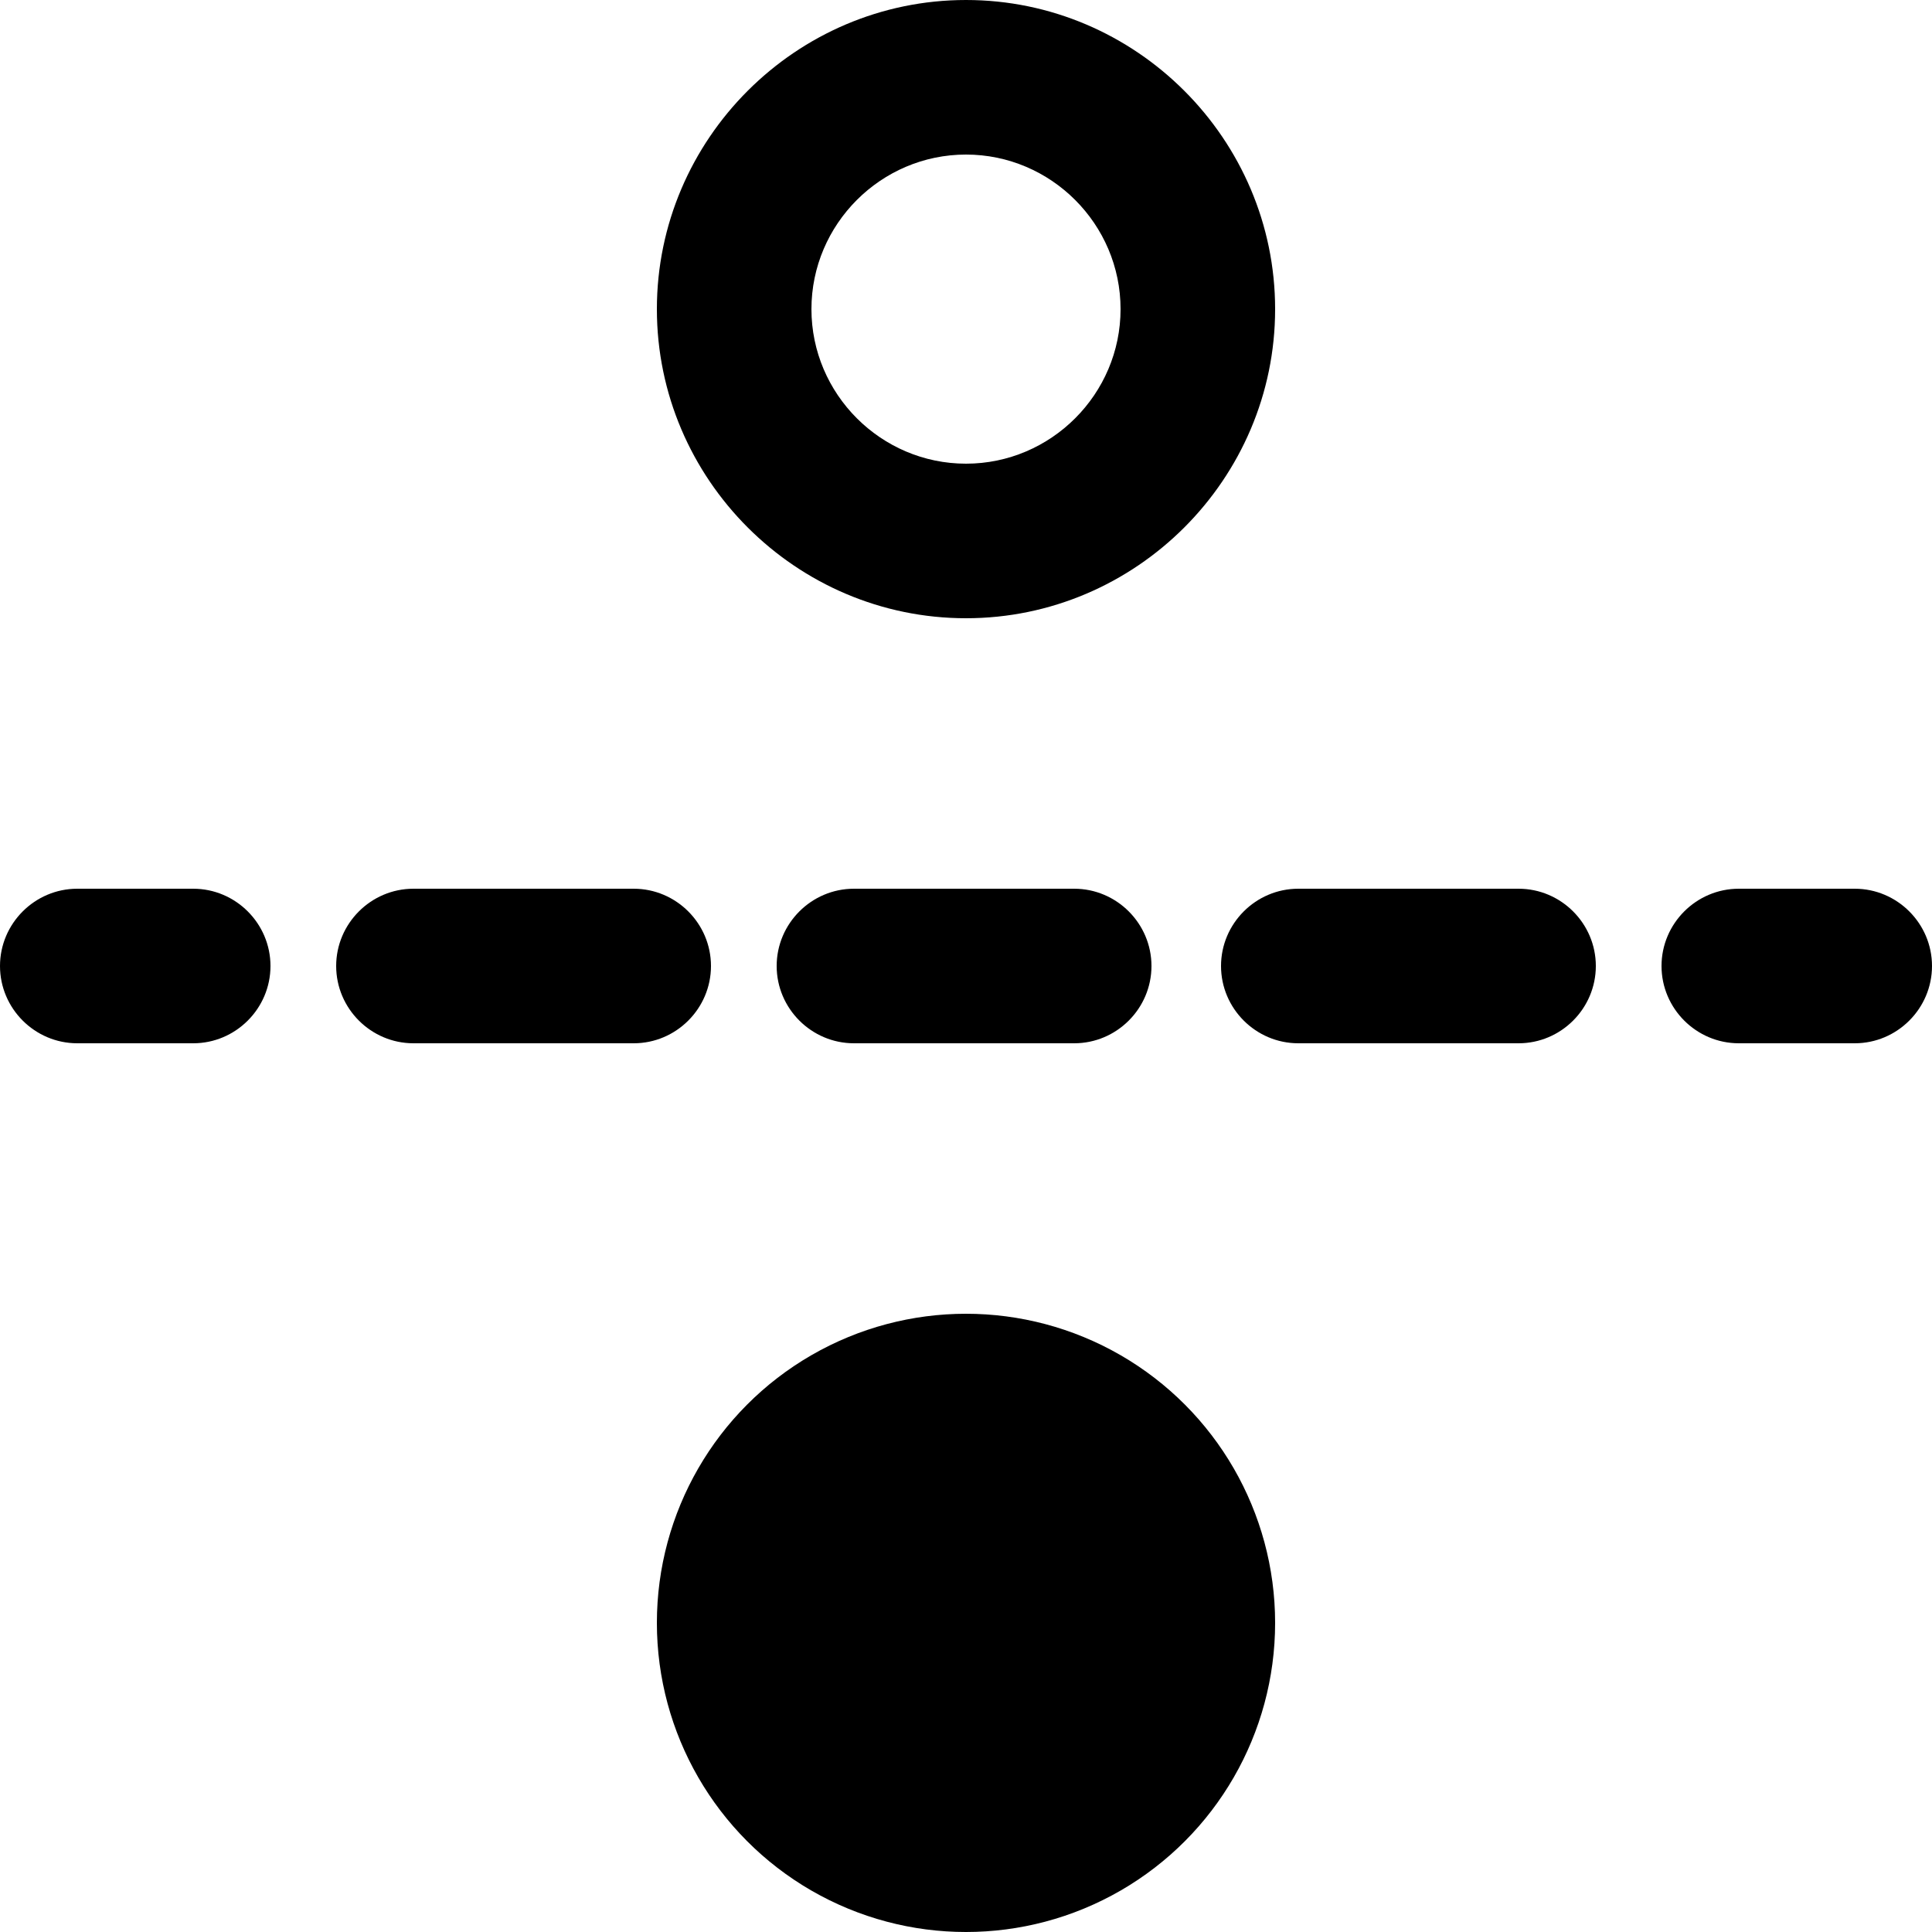 <?xml version="1.0" encoding="utf-8"?>
<!-- Generator: Adobe Illustrator 24.0.1, SVG Export Plug-In . SVG Version: 6.00 Build 0)  -->
<svg version="1.1" id="Layer_1" xmlns="http://www.w3.org/2000/svg" xmlns:xlink="http://www.w3.org/1999/xlink" x="0px" y="0px"
	 viewBox="0 0 50 50" style="enable-background:new 0 0 50 50;" xml:space="preserve">
<g>
	<circle cx="25" cy="42" r="8"/>
	<path d="M25,16c4.4,0,8-3.6,8-8s-3.6-8-8-8s-8,3.6-8,8S20.6,16,25,16z M25,4c2.2,0,4,1.8,4,4s-1.8,4-4,4c-2.2,0-4-1.8-4-4
		S22.8,4,25,4z"/>
	<path d="M5,23H2c-1.1,0-2,0.9-2,2s0.9,2,2,2h3c1.1,0,2-0.9,2-2S6.1,23,5,23z"/>
	<path d="M22.1,23c-1.1,0-2,0.9-2,2s0.9,2,2,2h5.7c1.1,0,2-0.9,2-2s-0.9-2-2-2H22.1z"/>
	<path d="M39.3,23h-5.7c-1.1,0-2,0.9-2,2s0.9,2,2,2h5.7c1.1,0,2-0.9,2-2S40.4,23,39.3,23z"/>
	<path d="M18.4,25c0-1.1-0.9-2-2-2h-5.7c-1.1,0-2,0.9-2,2s0.9,2,2,2h5.7C17.5,27,18.4,26.1,18.4,25z"/>
	<path d="M48,23h-3c-1.1,0-2,0.9-2,2s0.9,2,2,2h3c1.1,0,2-0.9,2-2S49.1,23,48,23z"/>
</g>
</svg>
